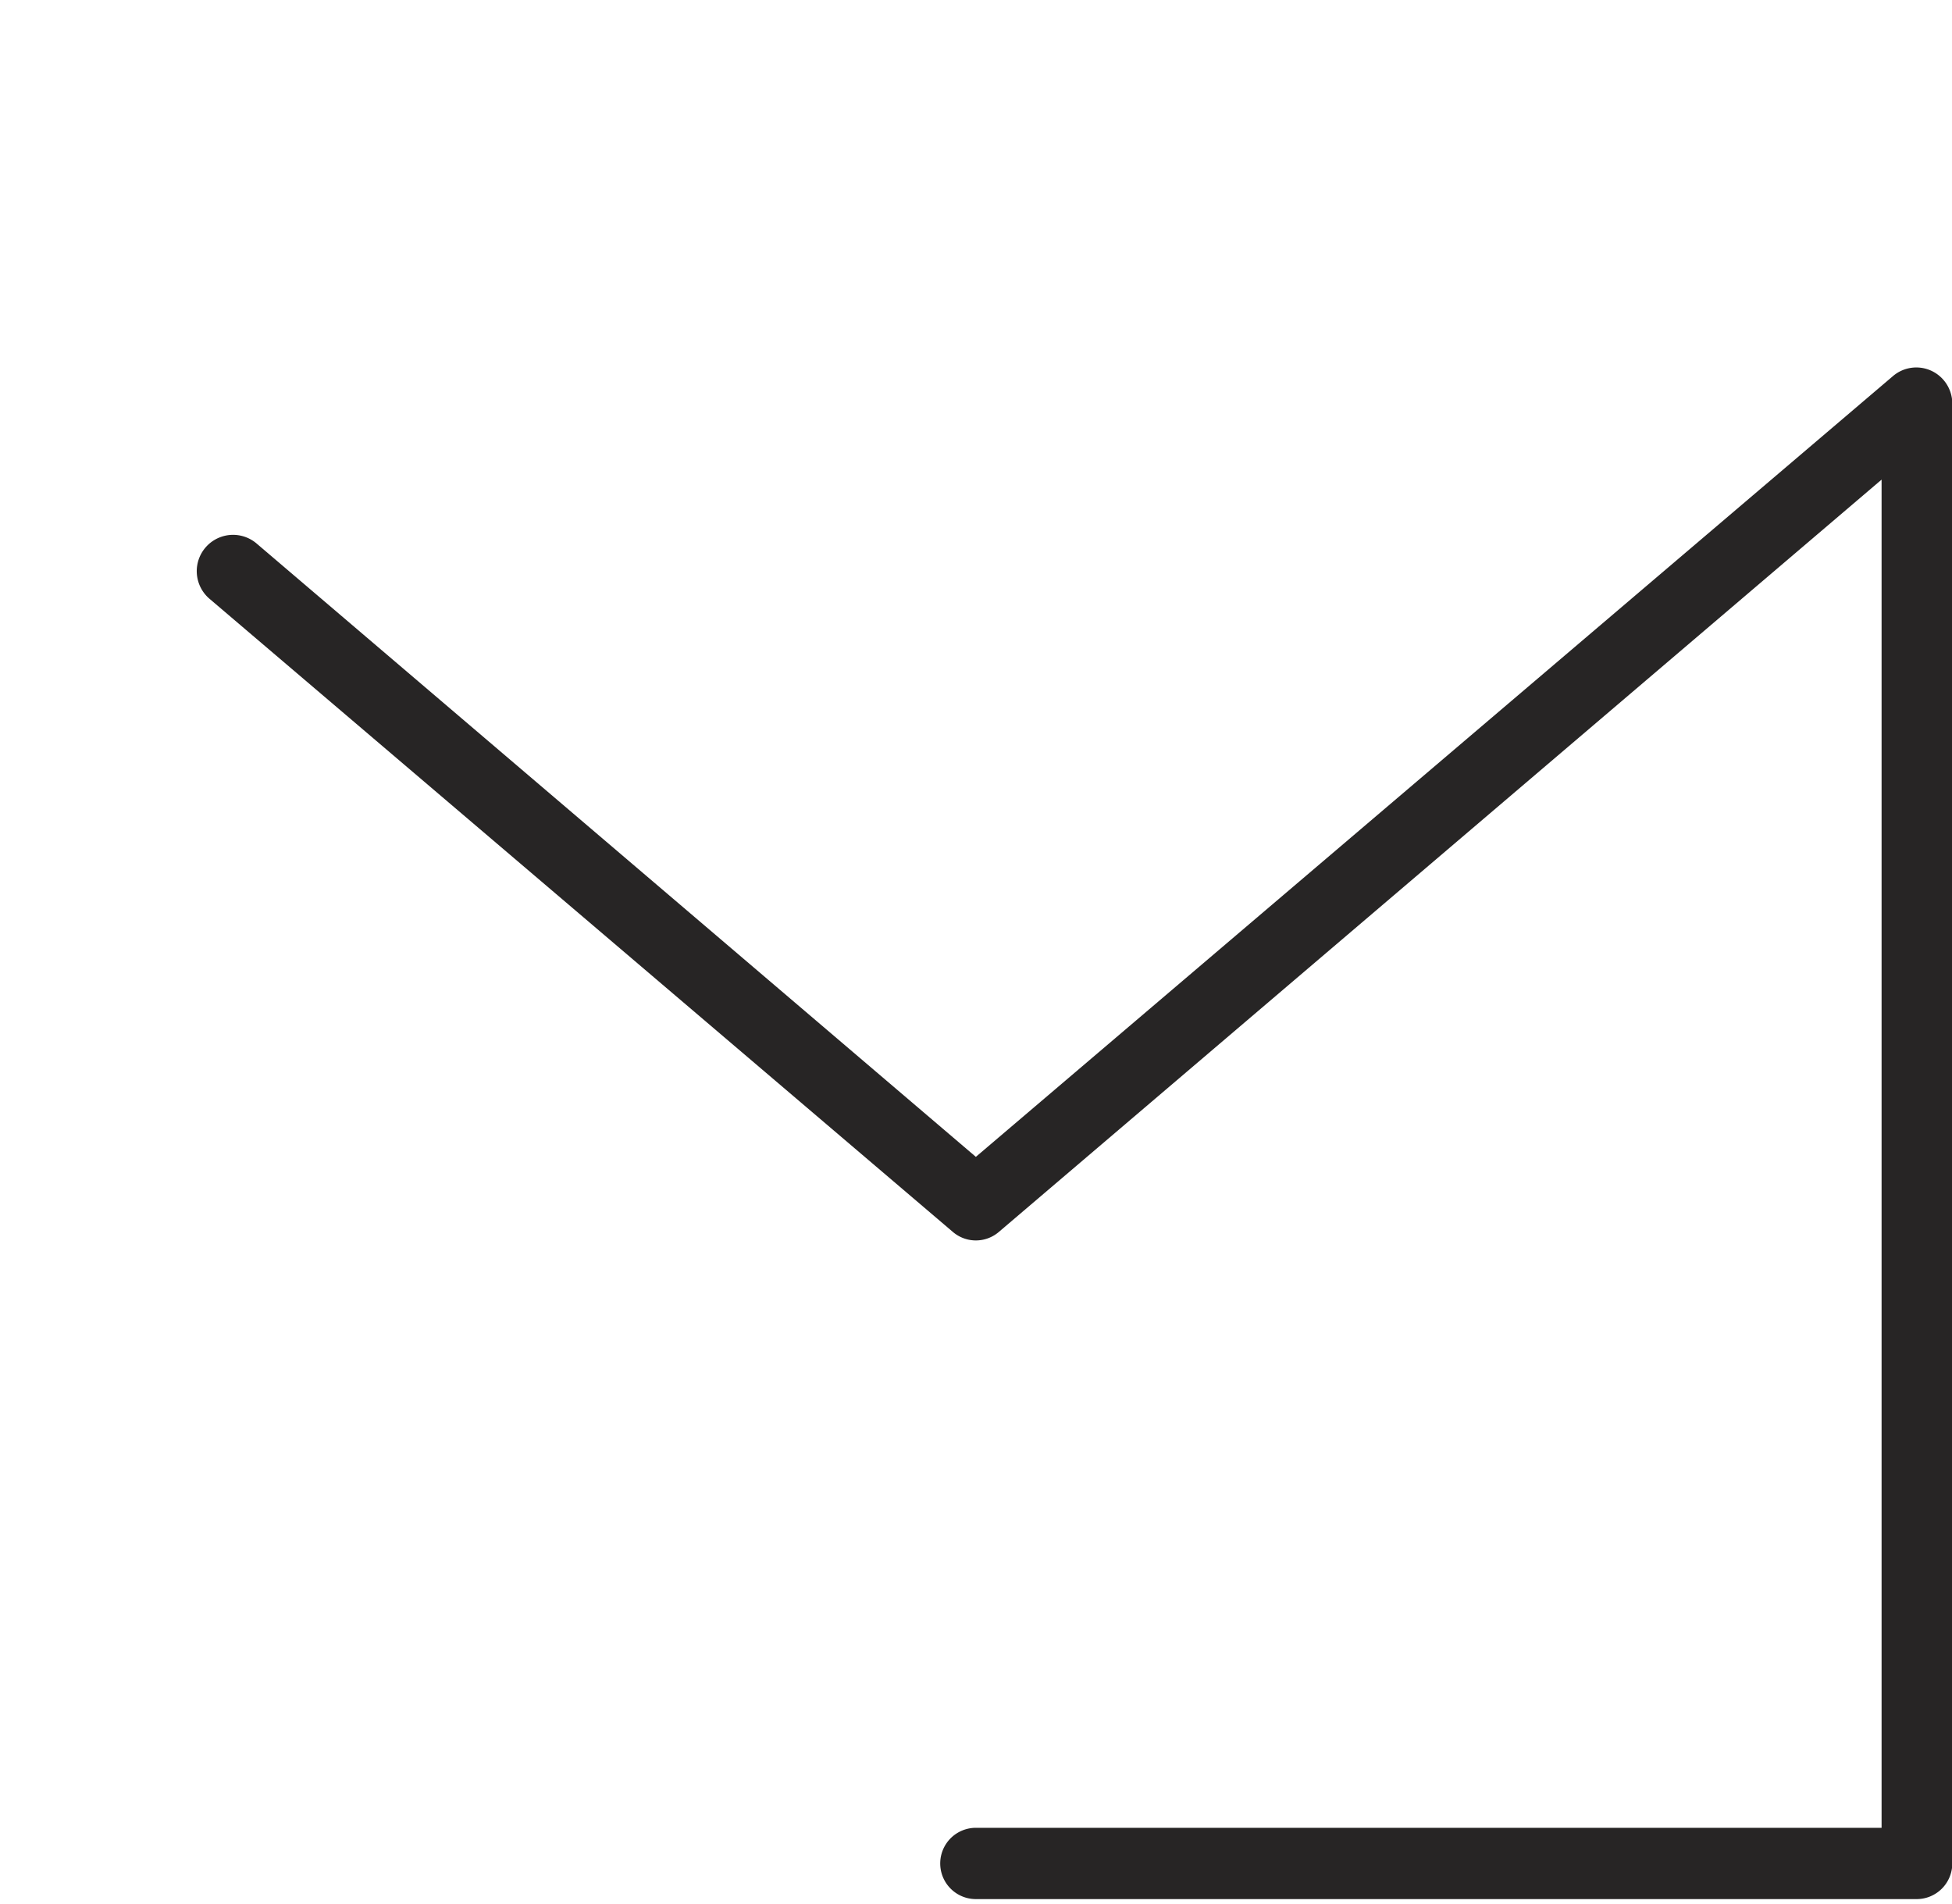 <svg xmlns="http://www.w3.org/2000/svg" viewBox="0 0 68.47 66.77"><defs><style>.cls-1{fill:#272525;}</style></defs><g id="레이어_2" data-name="레이어 2"><g id="object"><path class="cls-1" d="M67.74,13a1.26,1.26,0,0,0-1.33.18L34.23,40.57,9,19.06A1.25,1.25,0,1,0,7.35,21l26.07,22.2a1.24,1.24,0,0,0,1.62,0L66,16.82V64.1H34.23a1.25,1.25,0,1,0,0,2.5h33a1.25,1.25,0,0,0,1.25-1.25V14.12A1.27,1.27,0,0,0,67.74,13Z"/></g></g></svg>